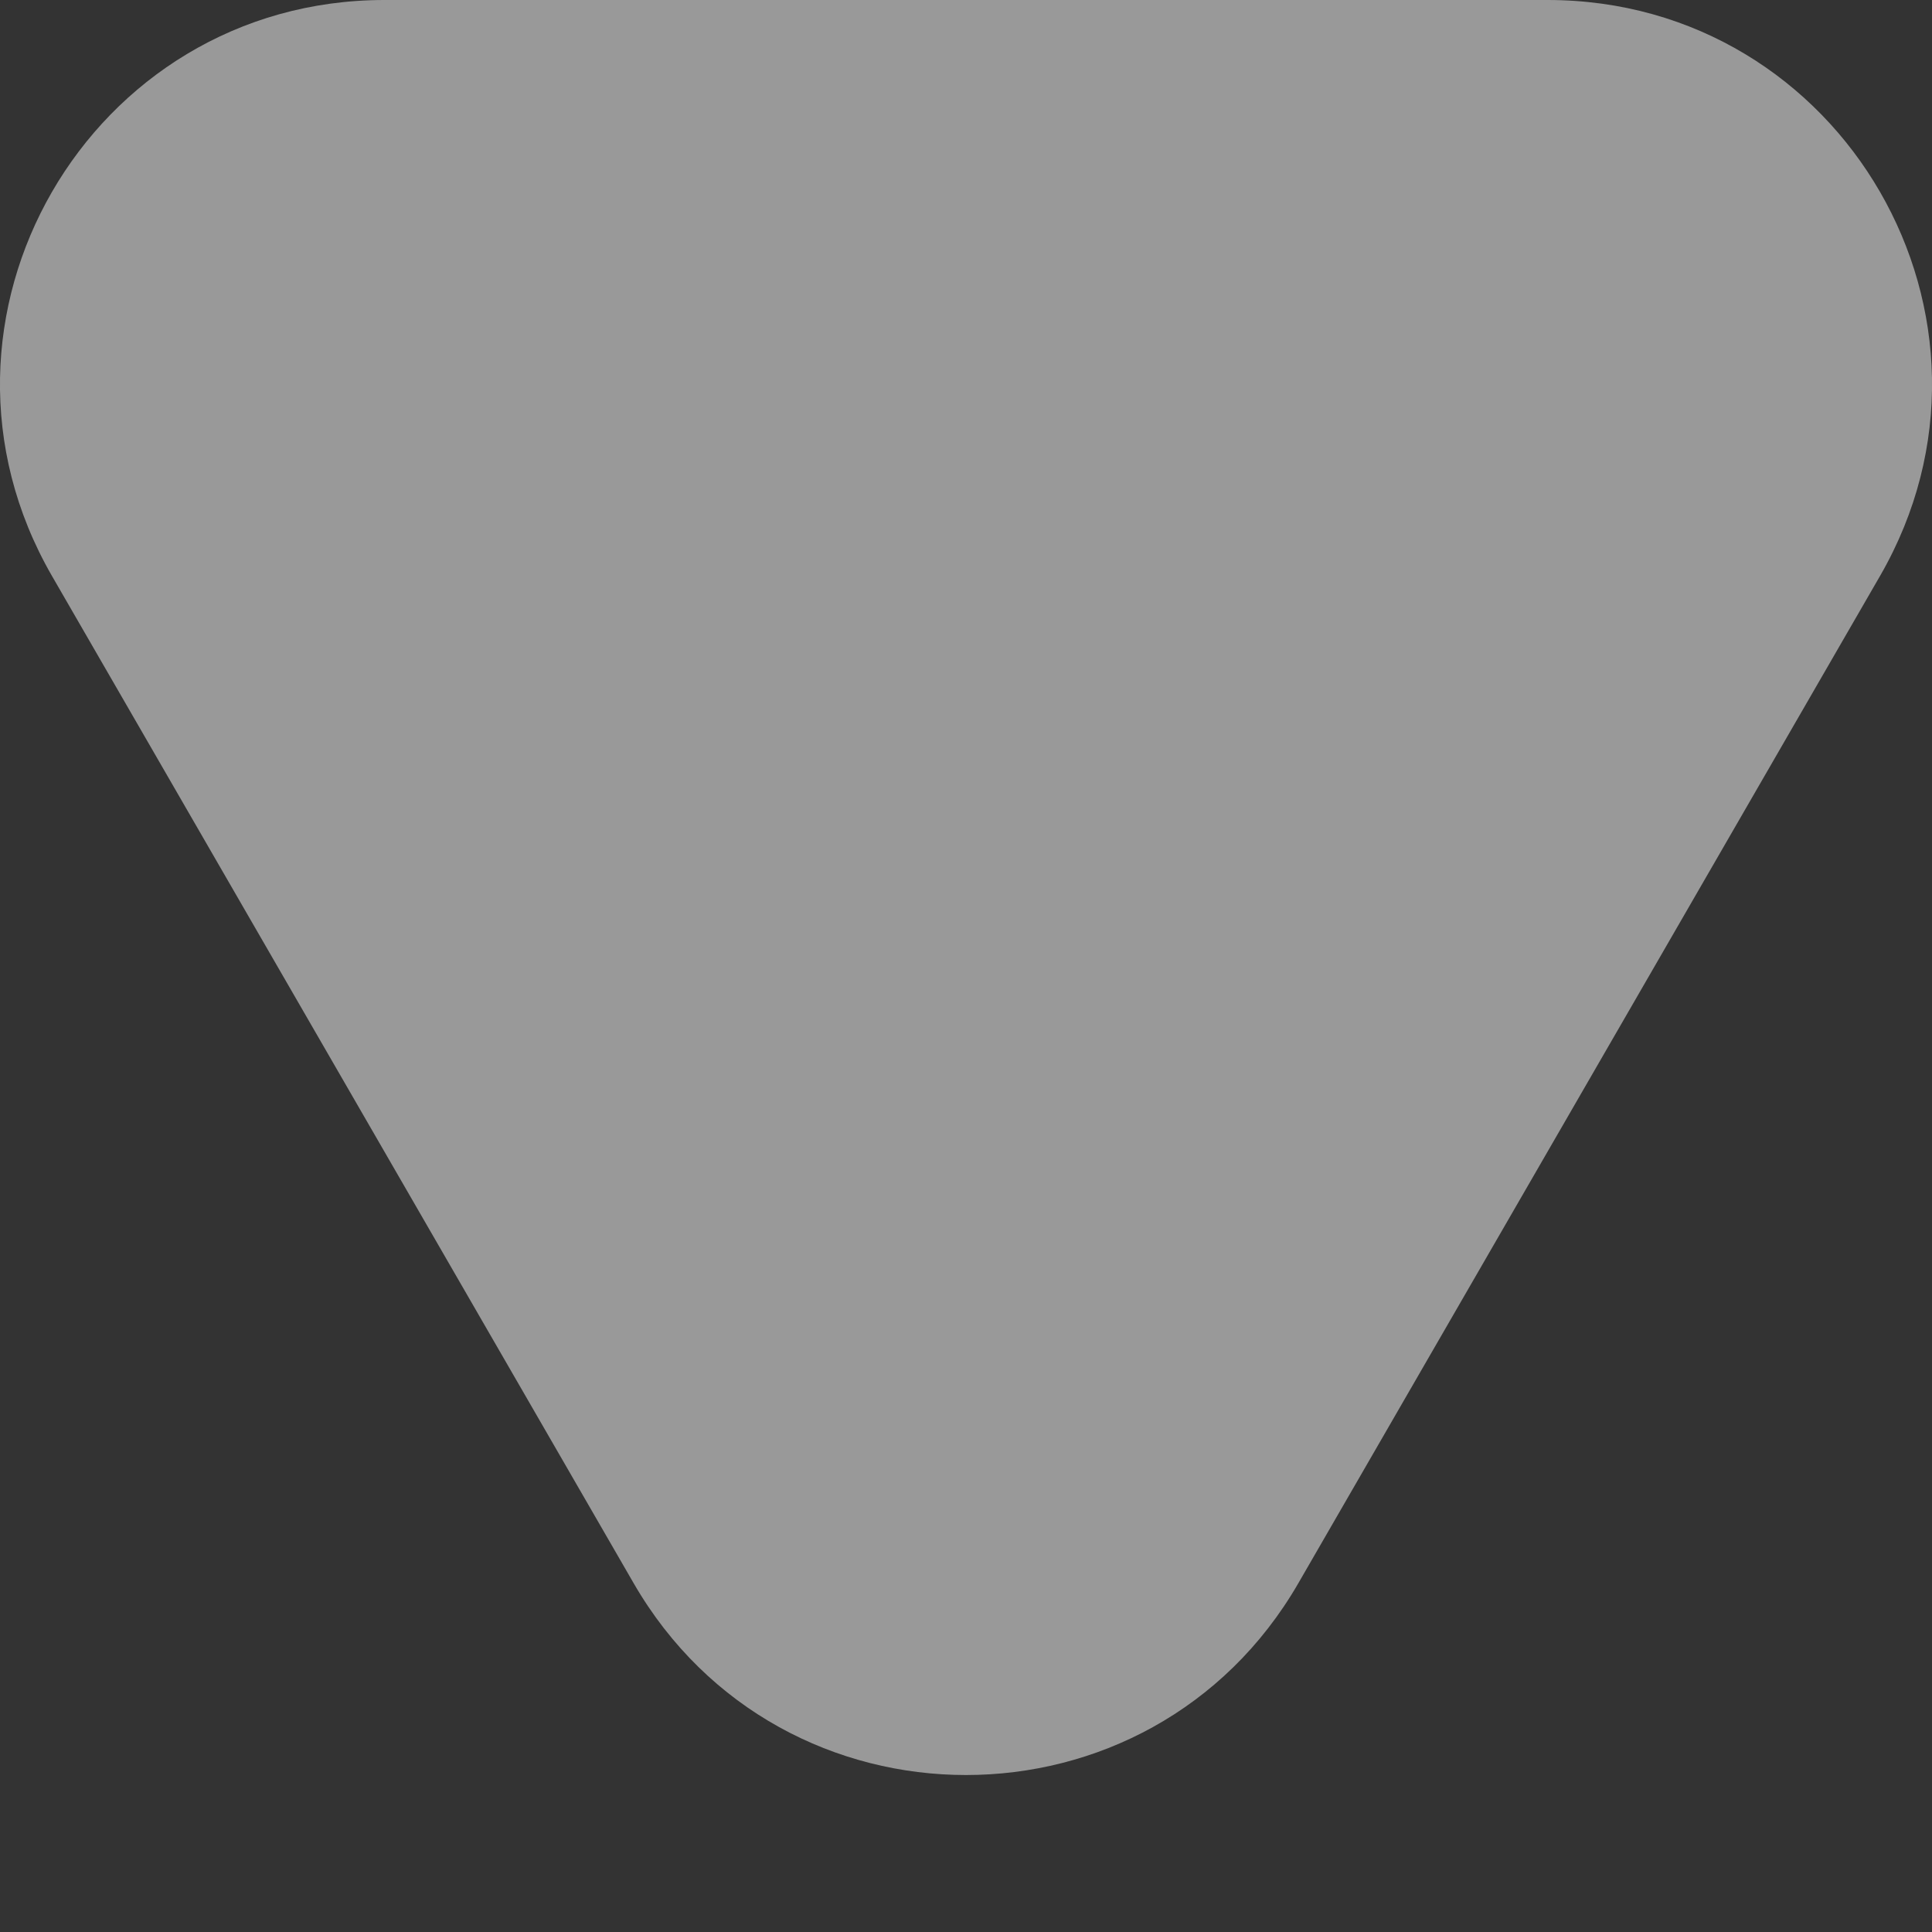 <svg width="6" height="6" viewBox="0 0 6 6" fill="none" xmlns="http://www.w3.org/2000/svg">
<rect x="0" y="0" width="6" height="6" fill="#333333" stroke="none"/>
<path d="M4.032 4.917C3.573 5.711 2.427 5.711 1.968 4.917L0.161 1.788C-0.297 0.993 0.276 -8.0211e-08 1.194 0L4.806 3.15831e-07C5.724 3.96042e-07 6.297 0.993 5.839 1.788L4.032 4.917Z" fill="white" fill-opacity="0.5"/>
</svg>
